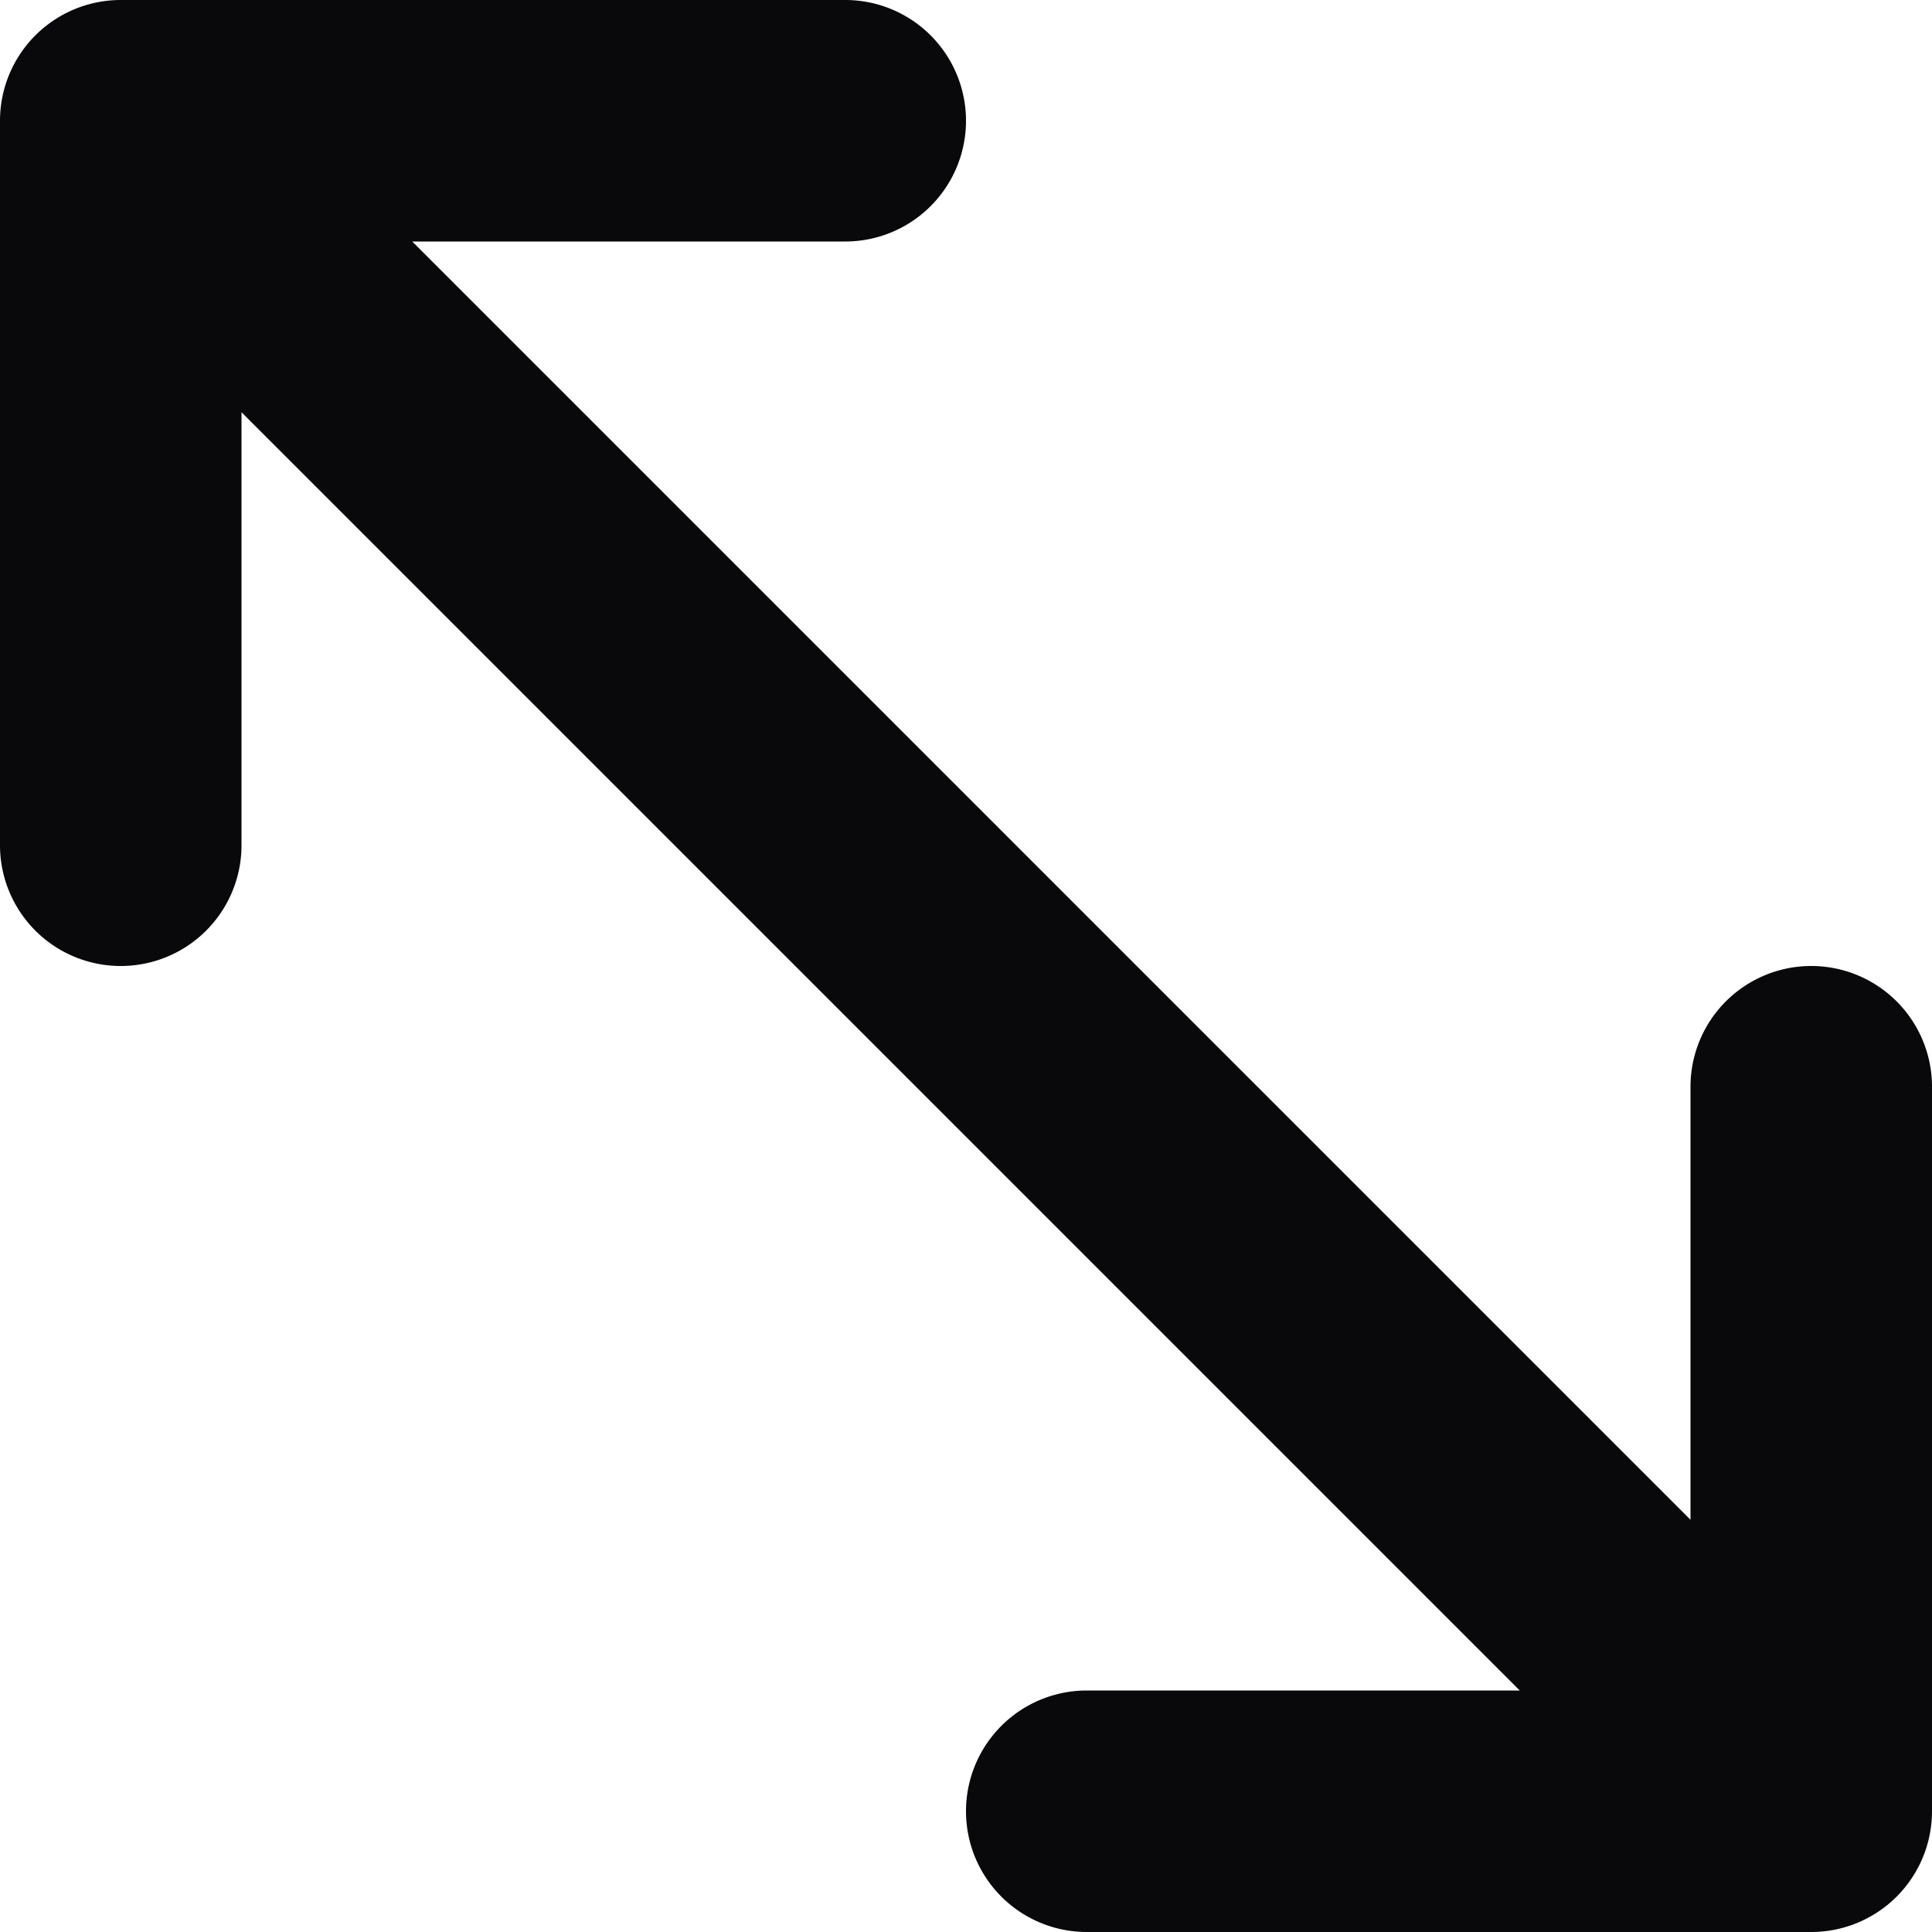 <svg id="move-diagonal-2" xmlns="http://www.w3.org/2000/svg" width="16" height="16" viewBox="0 0 16 16">
  <path id="Vector" d="M0,7A1,1,0,0,0,2,7ZM1,1V0A1,1,0,0,0,0,1ZM7,2A1,1,0,0,0,7,0Zm9,7a1,1,0,0,0-2,0Zm-1,6v1a1,1,0,0,0,1-1ZM9,14a1,1,0,0,0,0,2ZM2,7V1H0V7ZM1,2H7V0H1ZM14,9v6h2V9Zm1,5H9v2h6ZM.293,1.707l14,14,1.414-1.414-14-14Z" fill="#09090b"/>
</svg>
